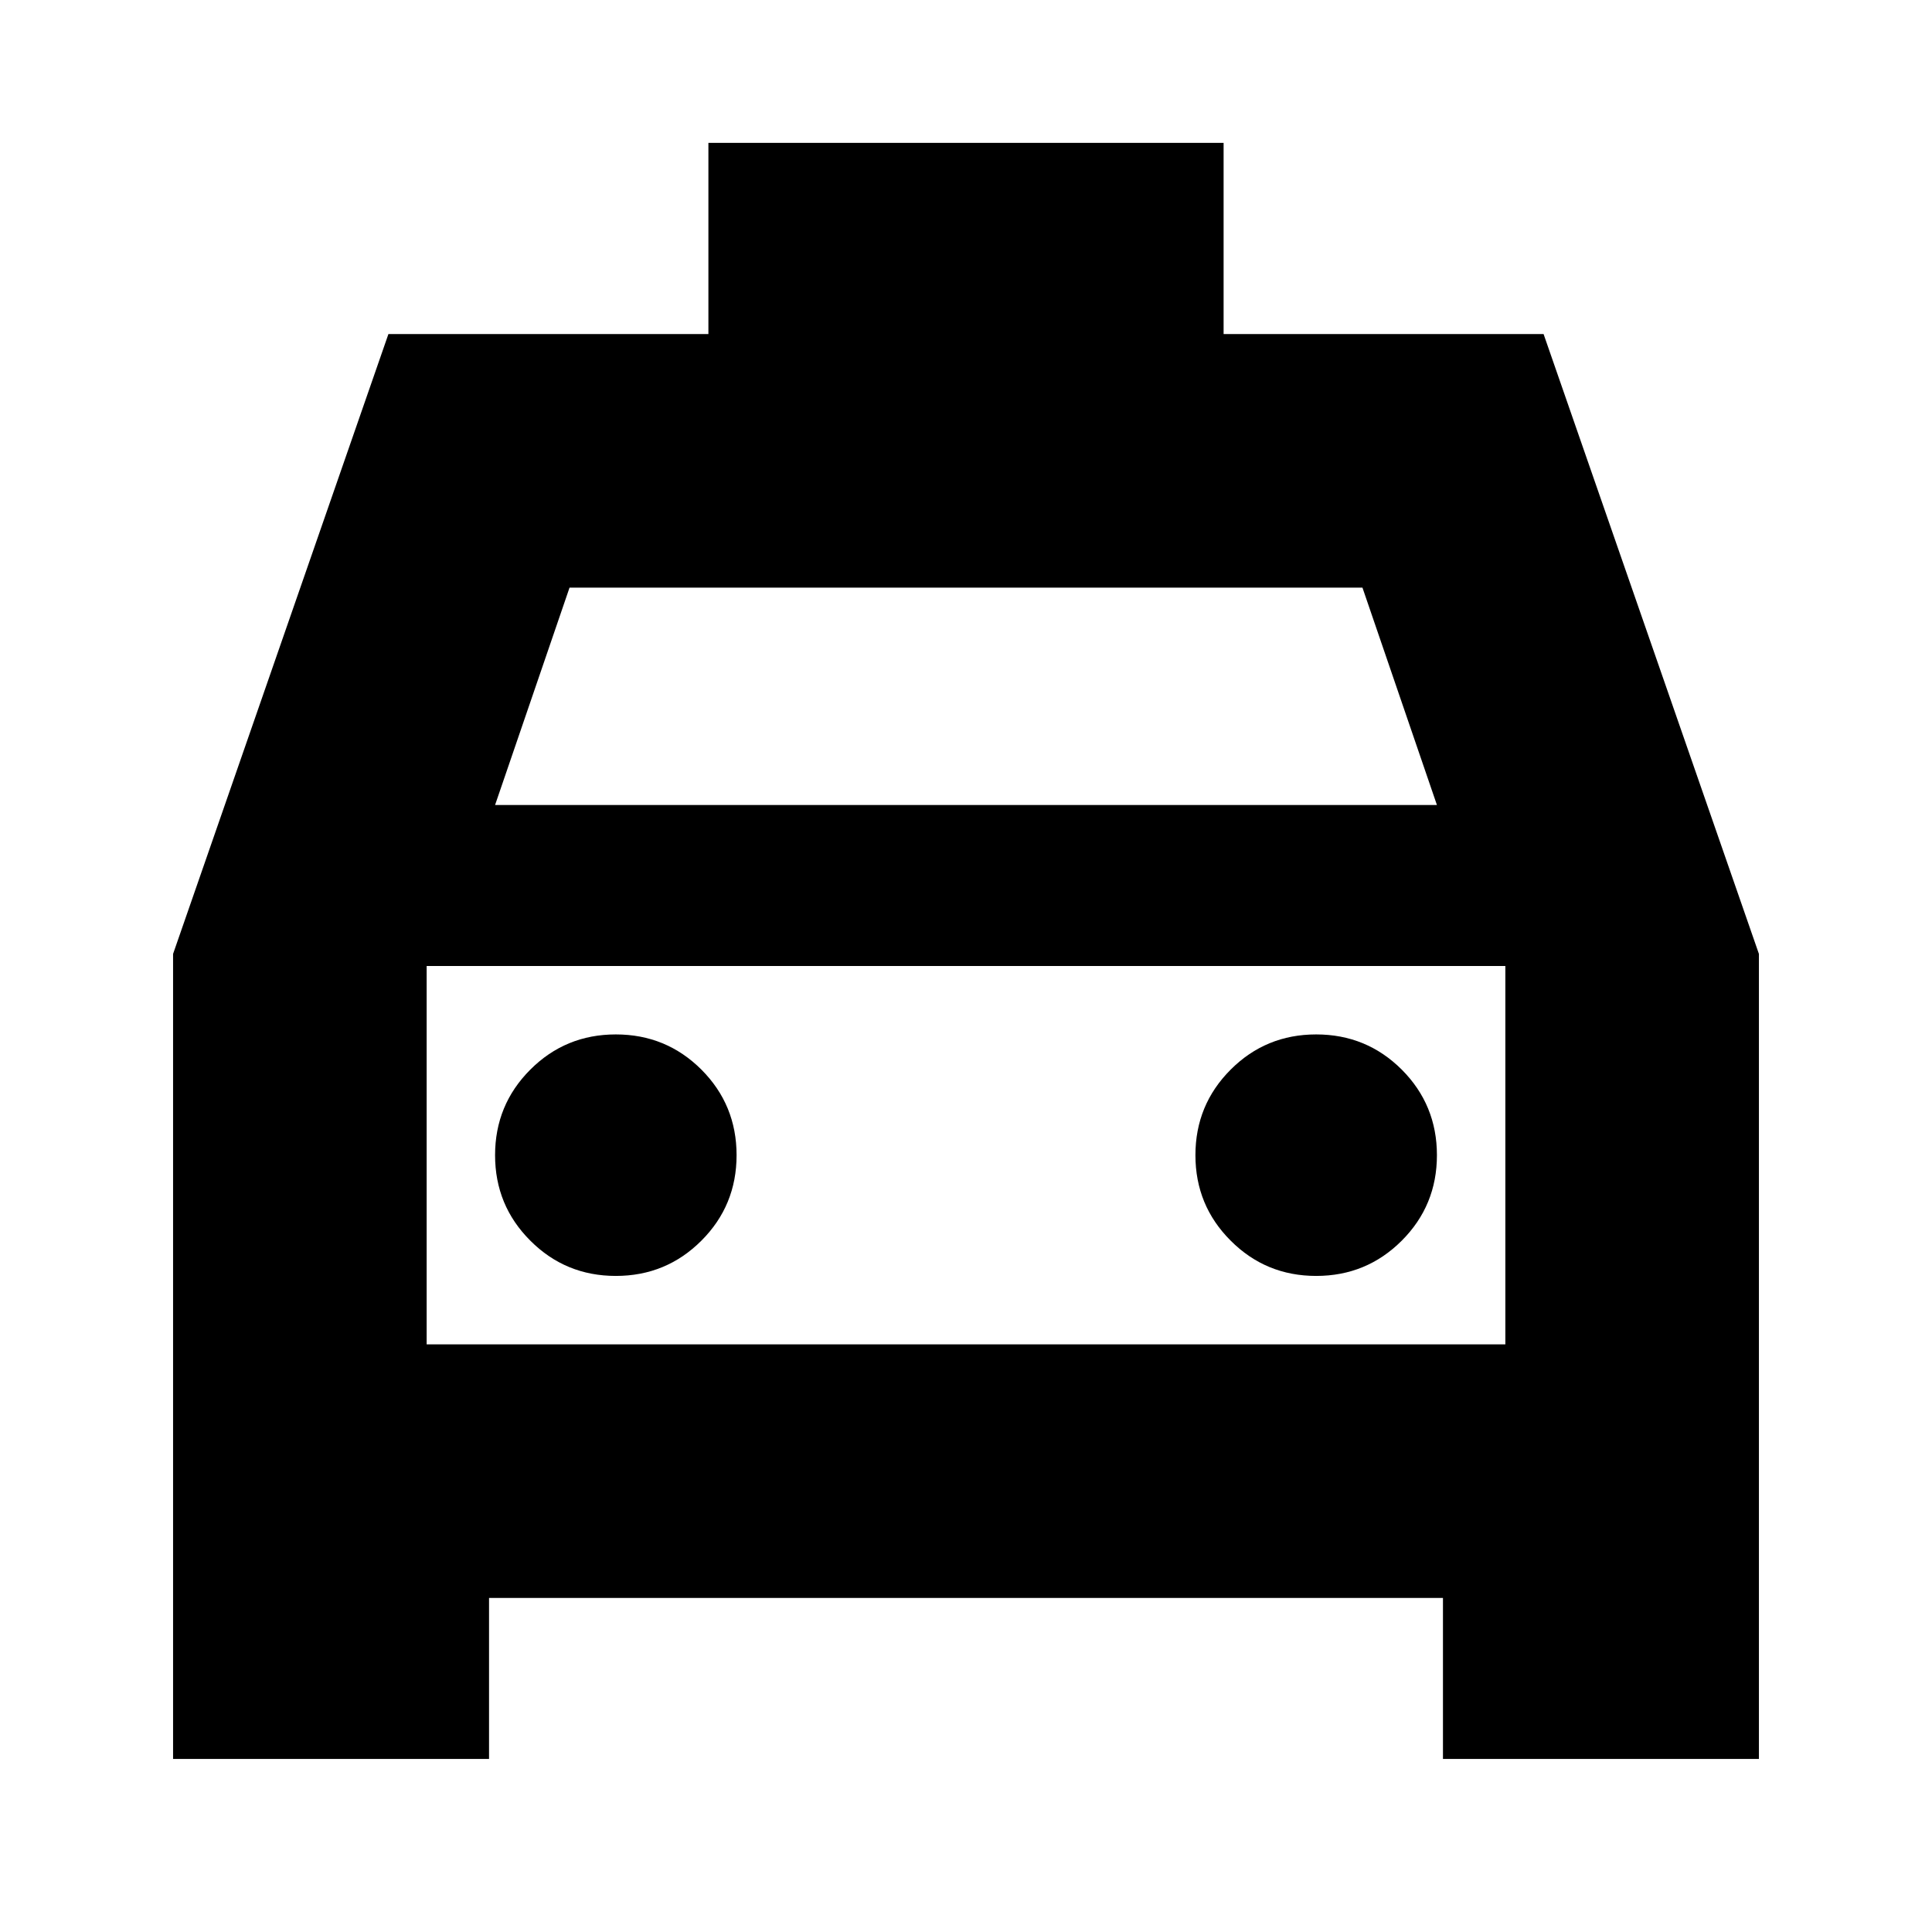 <svg xmlns="http://www.w3.org/2000/svg" height="24" width="24"><path d="M2.15 21.85v-10l2.675-7.7H8.8V1.775h6.4V4.15h3.975l2.675 7.7v10h-3.925v-2H6.075v2Zm4-11.85h11.7l-.925-2.7h-9.85Zm-.85 2v4.7Zm2.35 3.85q.625 0 1.063-.438.437-.437.437-1.062t-.437-1.063q-.438-.437-1.063-.437t-1.062.437q-.438.438-.438 1.063t.438 1.062q.437.438 1.062.438Zm8.7 0q.625 0 1.063-.438.437-.437.437-1.062t-.437-1.063q-.438-.437-1.063-.437t-1.062.437q-.438.438-.438 1.063t.438 1.062q.437.438 1.062.438ZM5.3 16.7h13.4V12H5.3Z"/></svg>